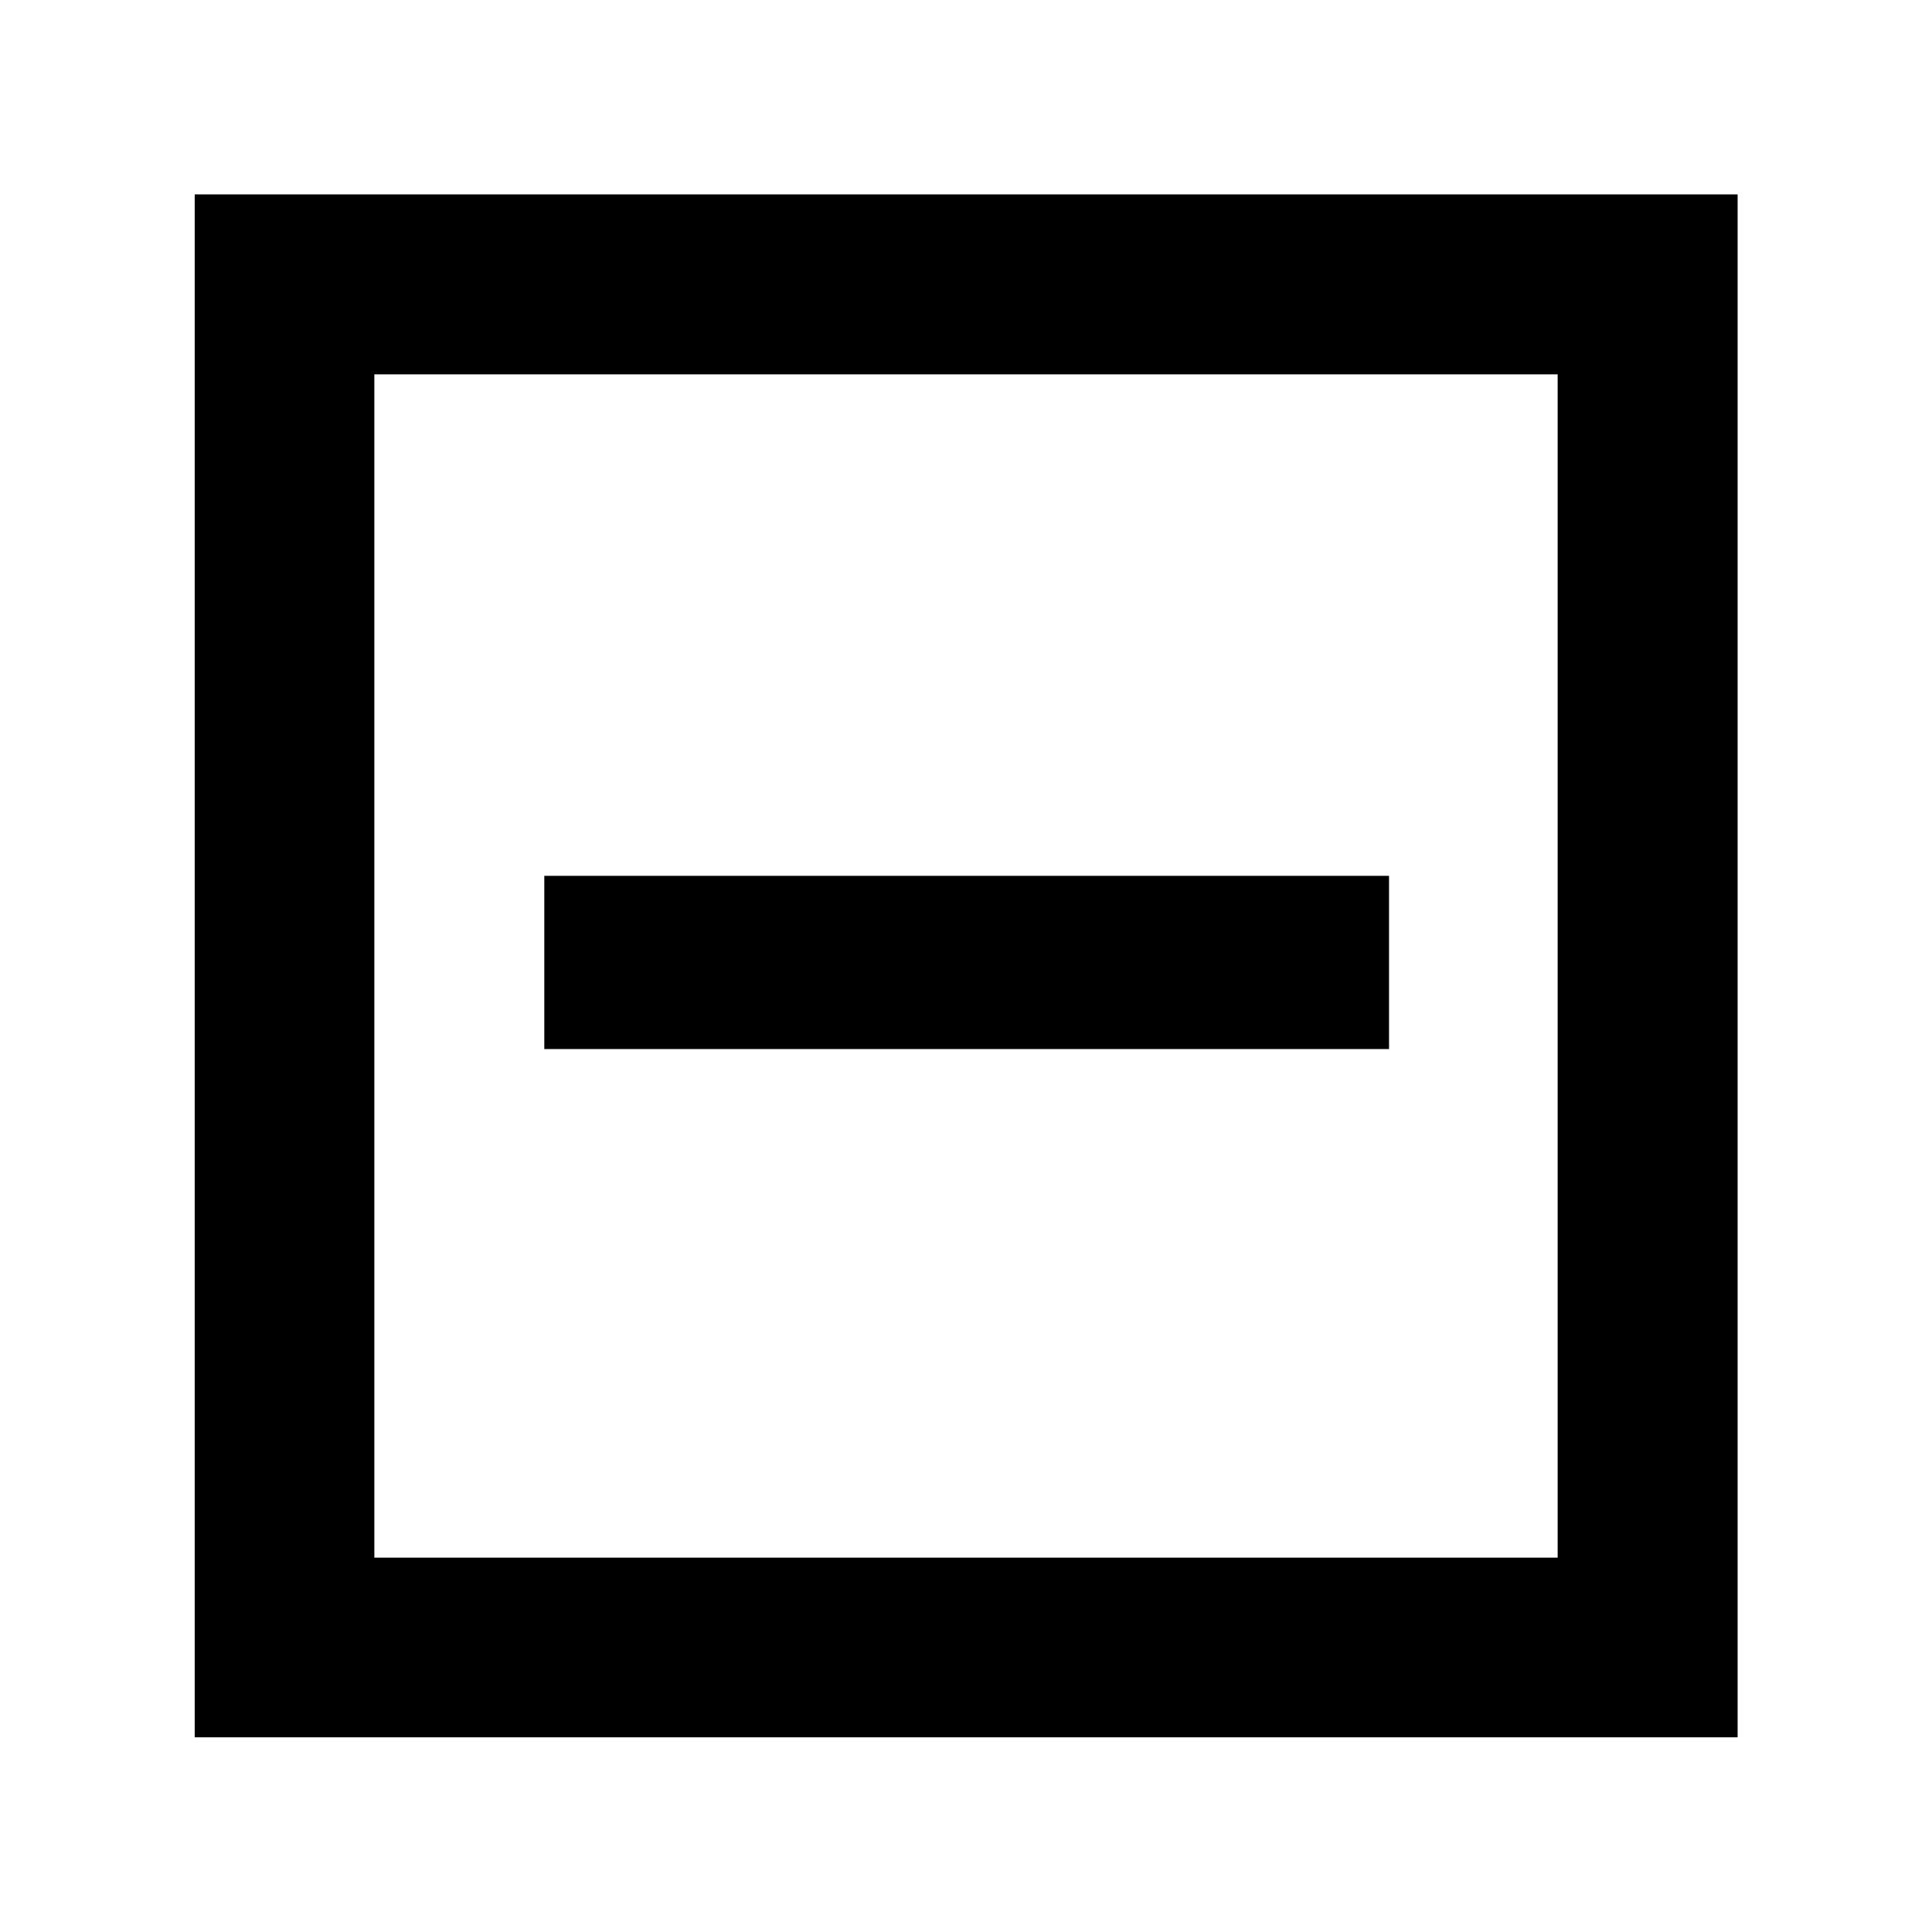 <svg xmlns="http://www.w3.org/2000/svg" height="40" viewBox="0 -960 960 960" width="40"><path d="M270.46-438.73H690.2v-86.07H270.46v86.07ZM96.75-96.75v-766.66h766.66v766.66H96.75Zm89.26-89.26h587.98v-587.98H186.01v587.98Zm0 0v-587.98 587.98Z"/></svg>
